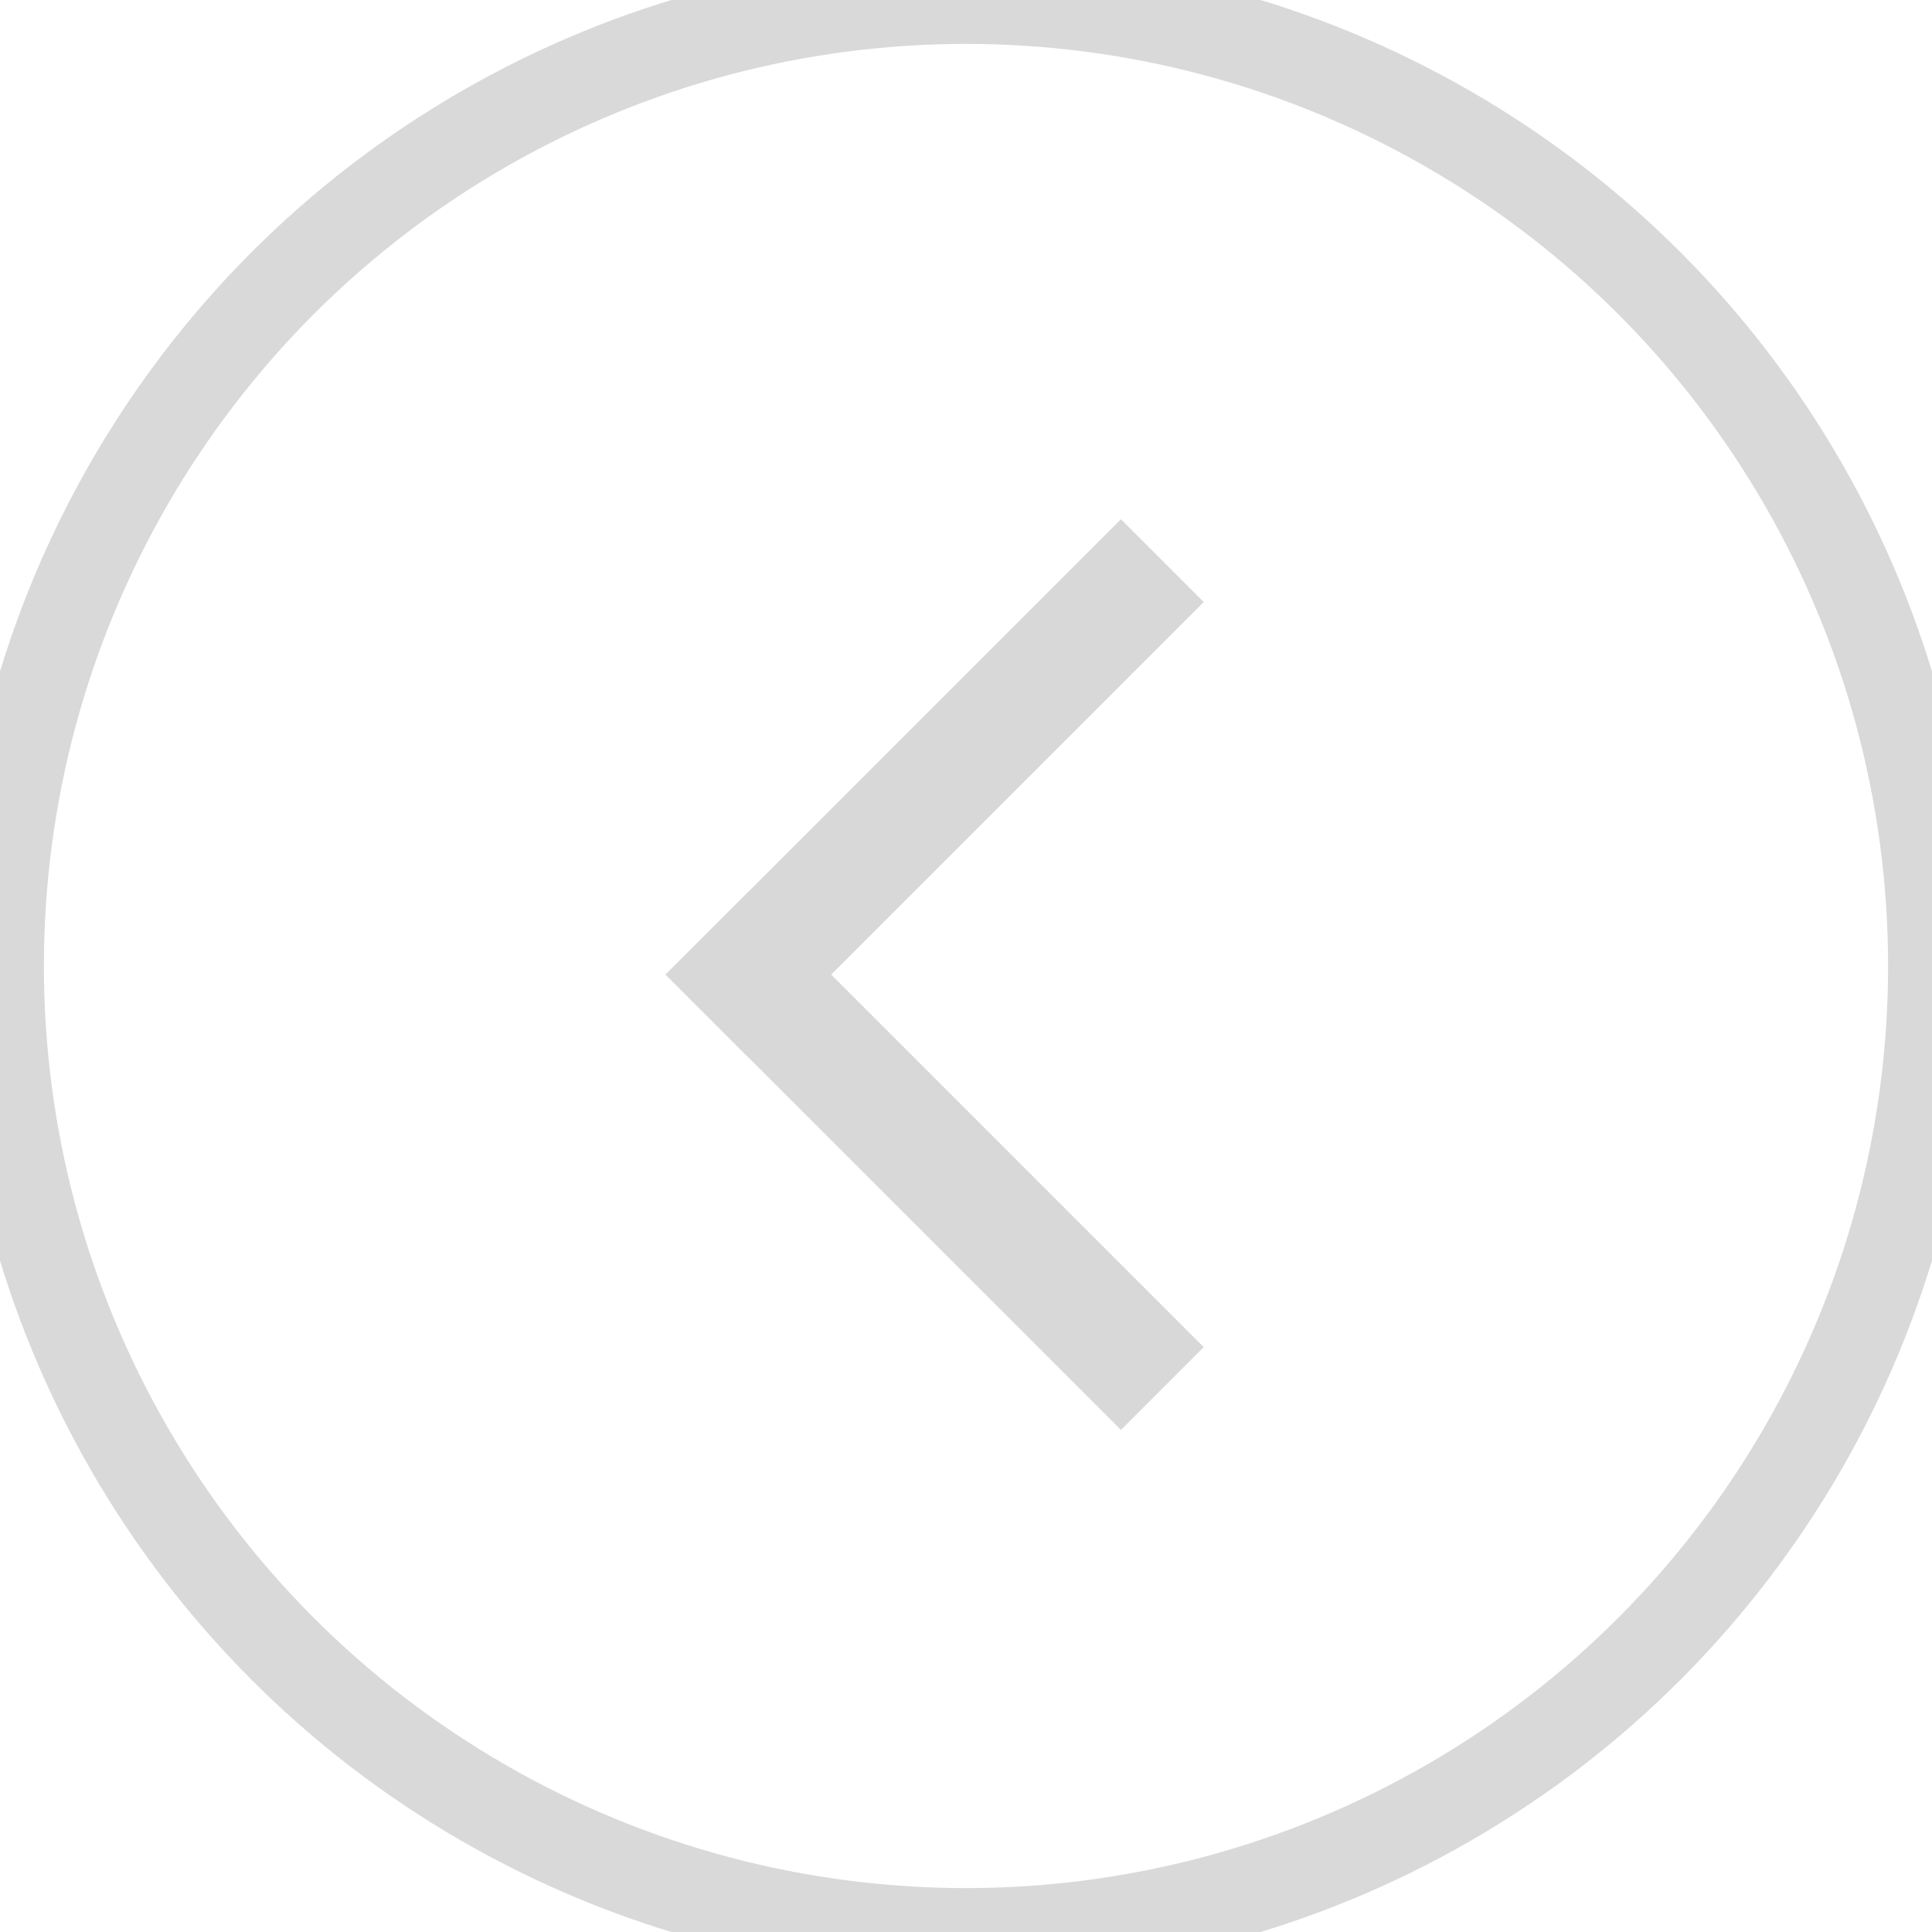 <?xml version="1.0" encoding="UTF-8" standalone="no"?>
<svg width="66px" height="66px" viewBox="0 0 66 66" version="1.1" xmlns="http://www.w3.org/2000/svg" xmlns:xlink="http://www.w3.org/1999/xlink" xmlns:sketch="http://www.bohemiancoding.com/sketch/ns">
    <!-- Generator: Sketch 3.0.4 (8054) - http://www.bohemiancoding.com/sketch -->
    <title>Left Arrow</title>
    <desc>Created with Sketch.</desc>
    <defs></defs>
    <g id="Page-2" stroke="none" stroke-width="1" fill="none" fill-rule="evenodd" sketch:type="MSPage">
        <g id="--BAG-DETAIL--" sketch:type="MSArtboardGroup" transform="translate(-41, -464)">
            <g id="Group" sketch:type="MSLayerGroup" transform="translate(1, 0)">
                <g id="Left-Arrow" transform="translate(40, 464)" sketch:type="MSShapeGroup">
                    <circle id="Oval-4" stroke="#000000" stroke-width="3" opacity="0.15" cx="33" cy="33" r="33"></circle>
                    <g id="Back-Arrow" transform="translate(38.293, 33.293) rotate(-315) translate(-38.293, -33.293) translate(27.293, 22.293)" fill="#D8D8D8">
                        <rect id="Rectangle-83" x="0" y="0" width="4" height="22"></rect>
                        <rect id="Rectangle-84" transform="translate(11, 20) rotate(-90) translate(-11, -20) " x="9" y="9" width="4" height="22"></rect>
                    </g>
                </g>
            </g>
        </g>
    </g>
</svg>